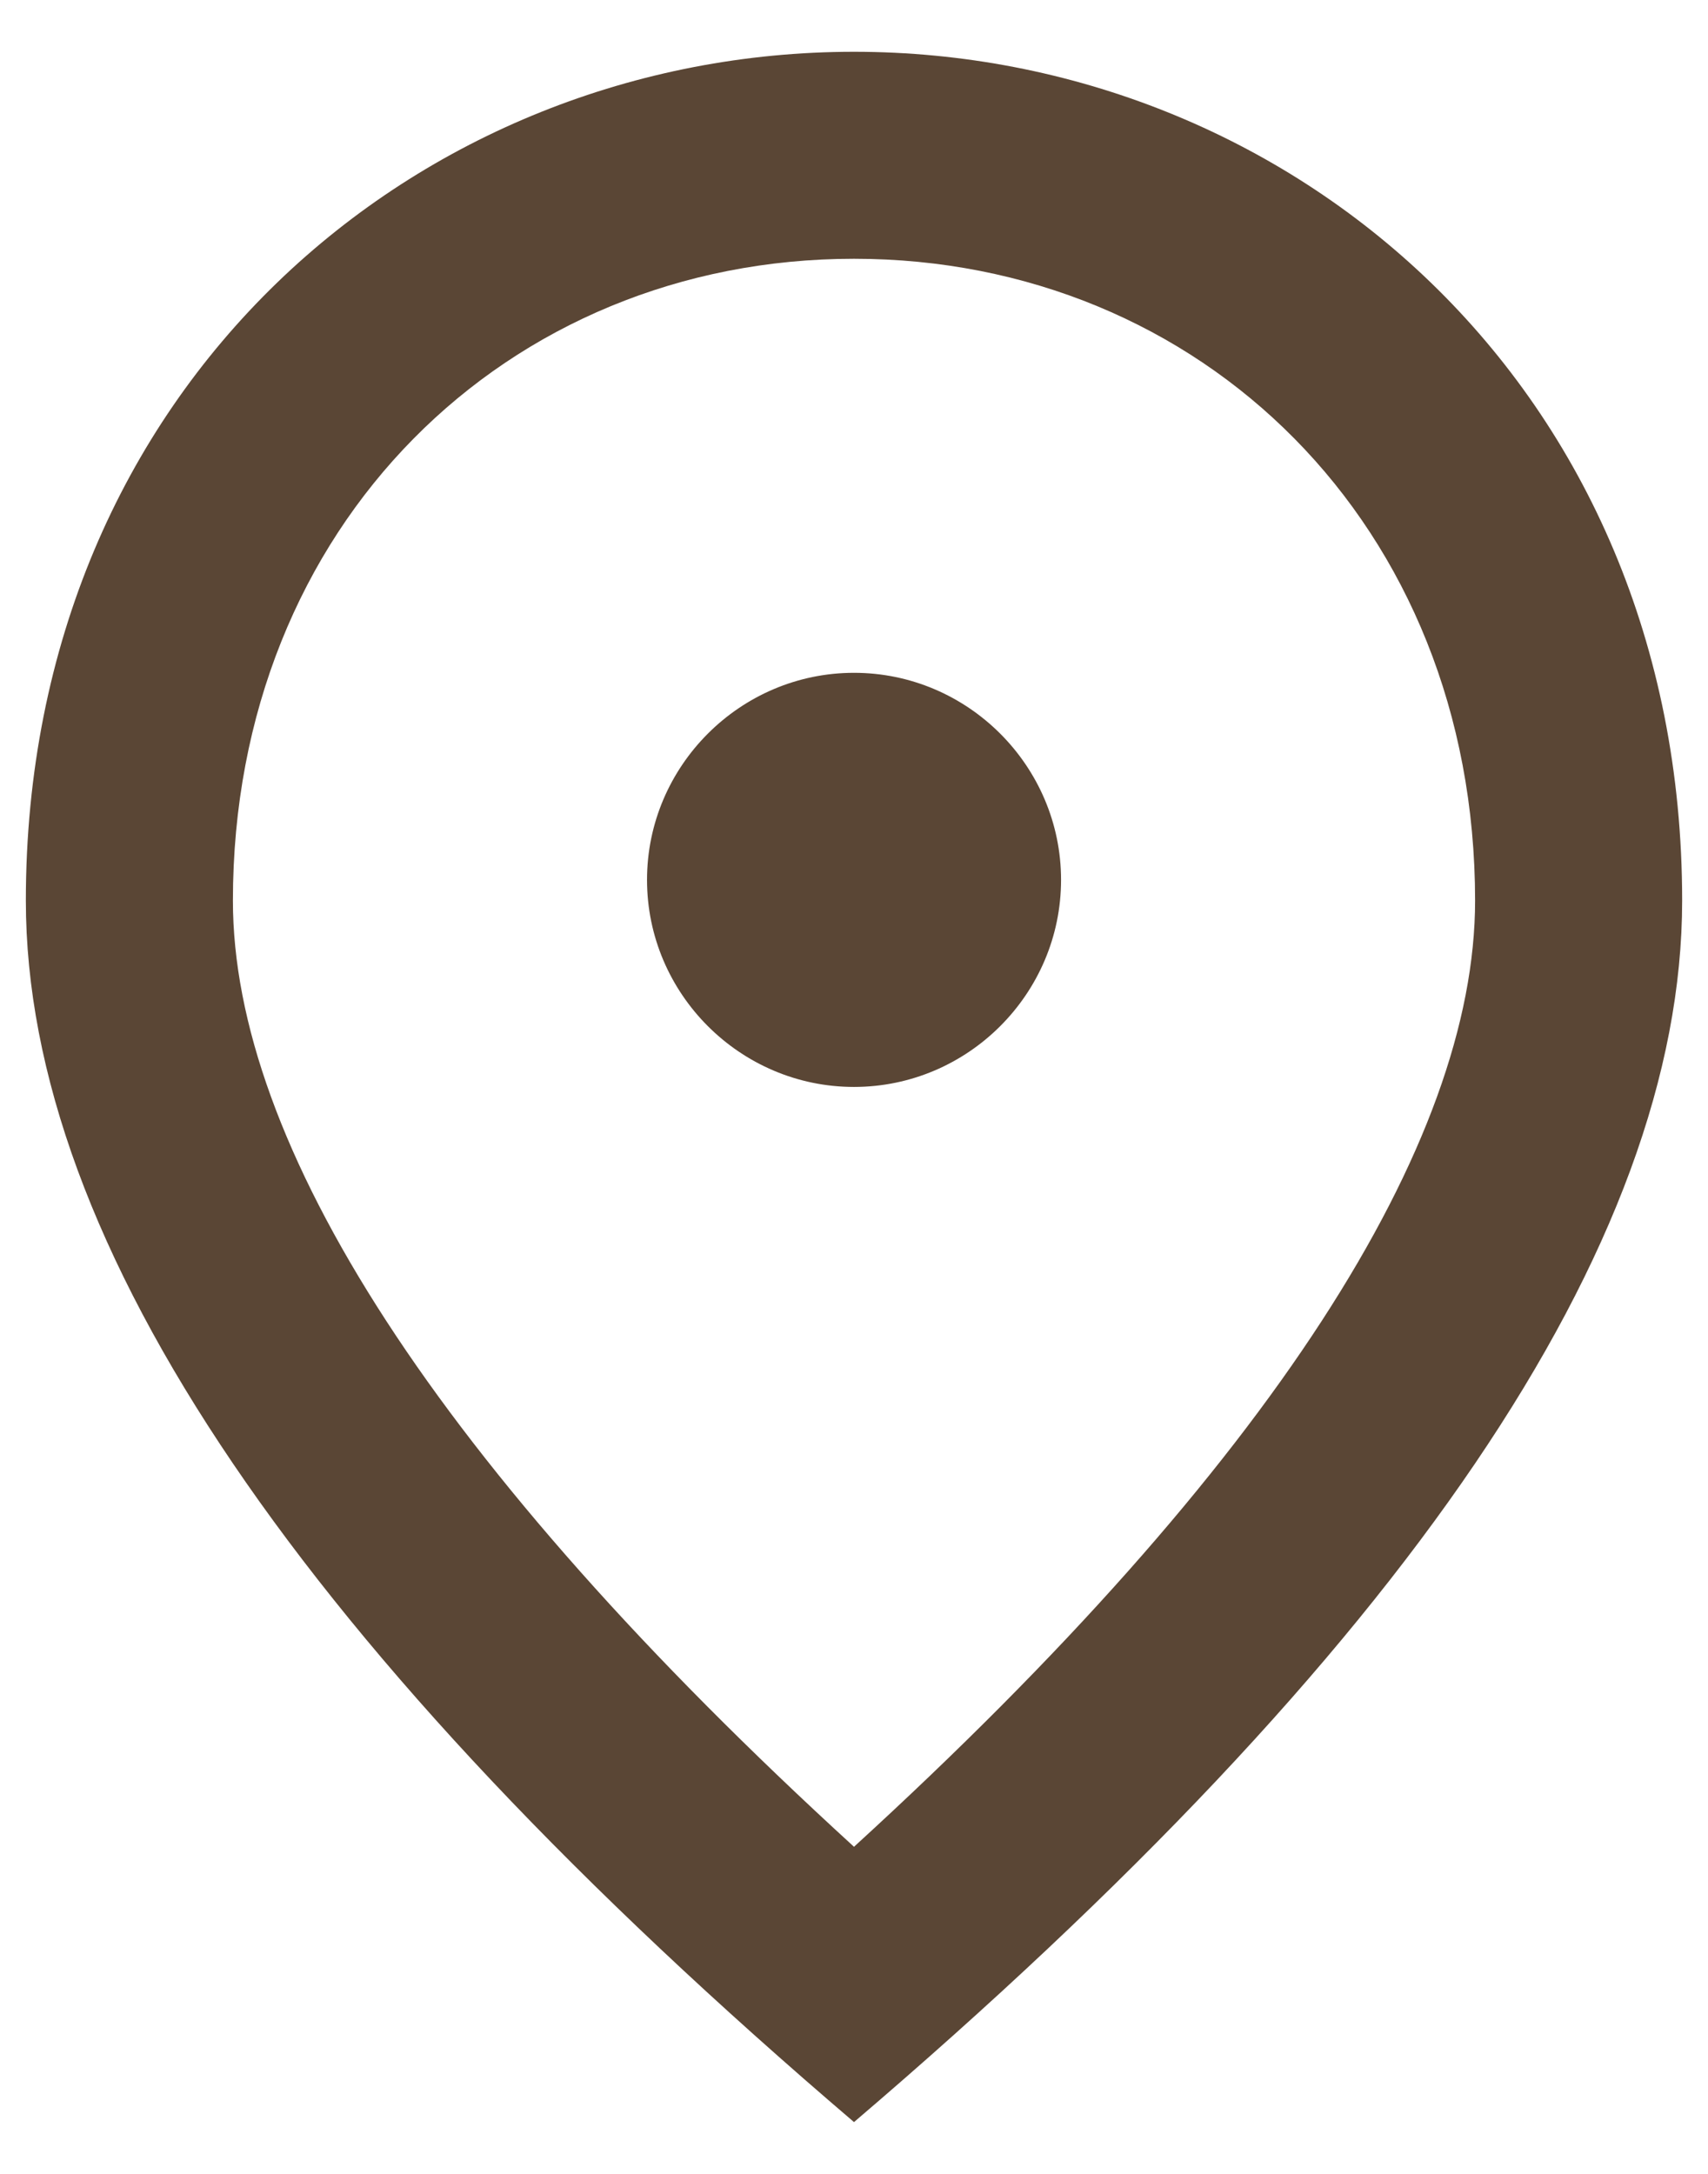 <svg width="22" height="28" viewBox="0 0 22 28" fill="none" xmlns="http://www.w3.org/2000/svg">
<path d="M11 14C9.534 14 8.334 12.8 8.334 11.333C8.334 9.867 9.534 8.666 11 8.666C12.467 8.666 13.667 9.867 13.667 11.333C13.667 12.8 12.467 14 11 14ZM19 11.6C19 6.76 15.467 3.333 11 3.333C6.534 3.333 3 6.76 3 11.6C3 14.72 5.6 18.853 11 23.787C16.4 18.853 19 14.72 19 11.6ZM11 0.667C16.6 0.667 21.667 4.96 21.667 11.6C21.667 16.026 18.107 21.267 11 27.333C3.893 21.267 0.333 16.026 0.333 11.6C0.333 4.96 5.4 0.667 11 0.667Z" fill="#5A4635"/>
</svg>
